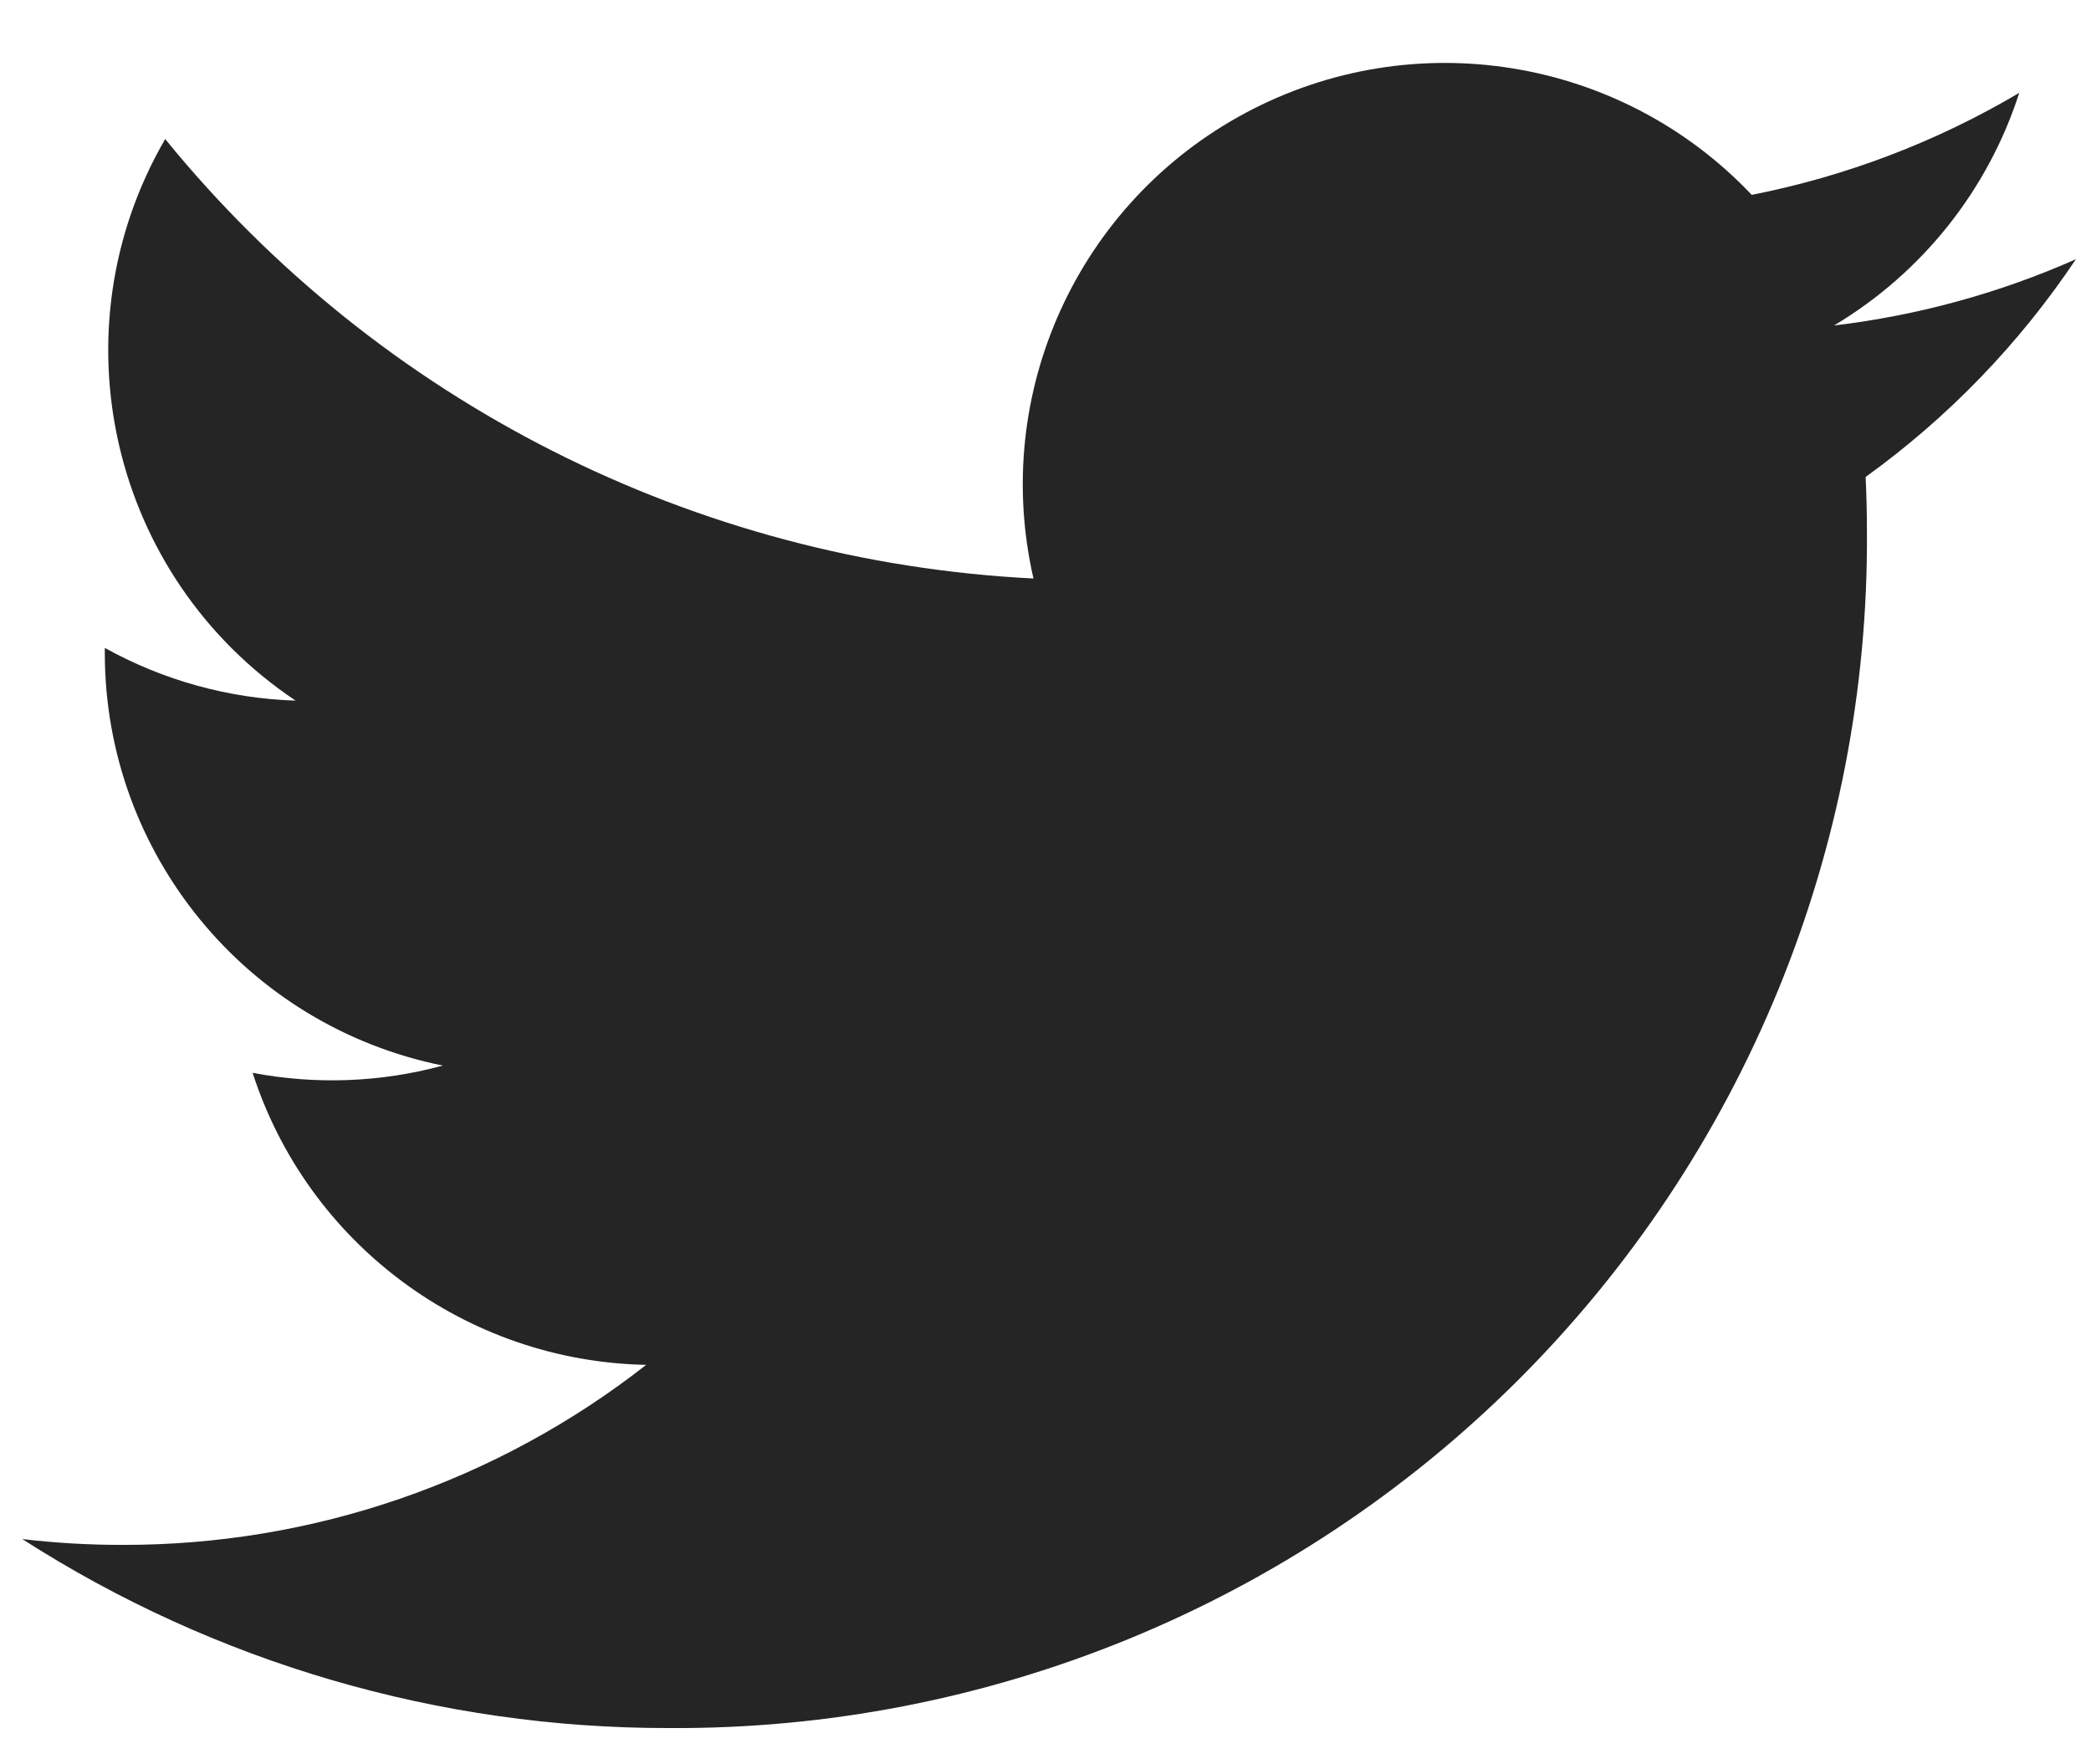 <svg width="32" height="27" viewBox="0 0 32 27" fill="none" xmlns="http://www.w3.org/2000/svg">
<path d="M28.067 4.981C29.414 4.177 30.422 2.912 30.902 1.421C29.637 2.17 28.252 2.698 26.808 2.982C24.806 0.868 21.634 0.354 19.065 1.726C16.496 3.098 15.165 6.018 15.816 8.853C10.632 8.593 5.802 6.149 2.528 2.128C0.82 5.07 1.693 8.83 4.524 10.722C3.5 10.689 2.499 10.412 1.604 9.915C1.604 9.942 1.604 9.969 1.604 9.996C1.605 13.06 3.768 15.7 6.777 16.307C5.828 16.565 4.832 16.602 3.866 16.418C4.712 19.038 7.131 20.833 9.889 20.887C7.605 22.676 4.784 23.647 1.881 23.642C1.366 23.643 0.852 23.613 0.341 23.553C3.289 25.445 6.721 26.448 10.226 26.445C15.101 26.478 19.787 24.56 23.235 21.118C26.683 17.676 28.605 12.999 28.571 8.132C28.571 7.853 28.564 7.575 28.551 7.299C29.814 6.389 30.904 5.26 31.769 3.967C30.593 4.488 29.345 4.829 28.067 4.981Z" fill="#252525"/>
</svg>
